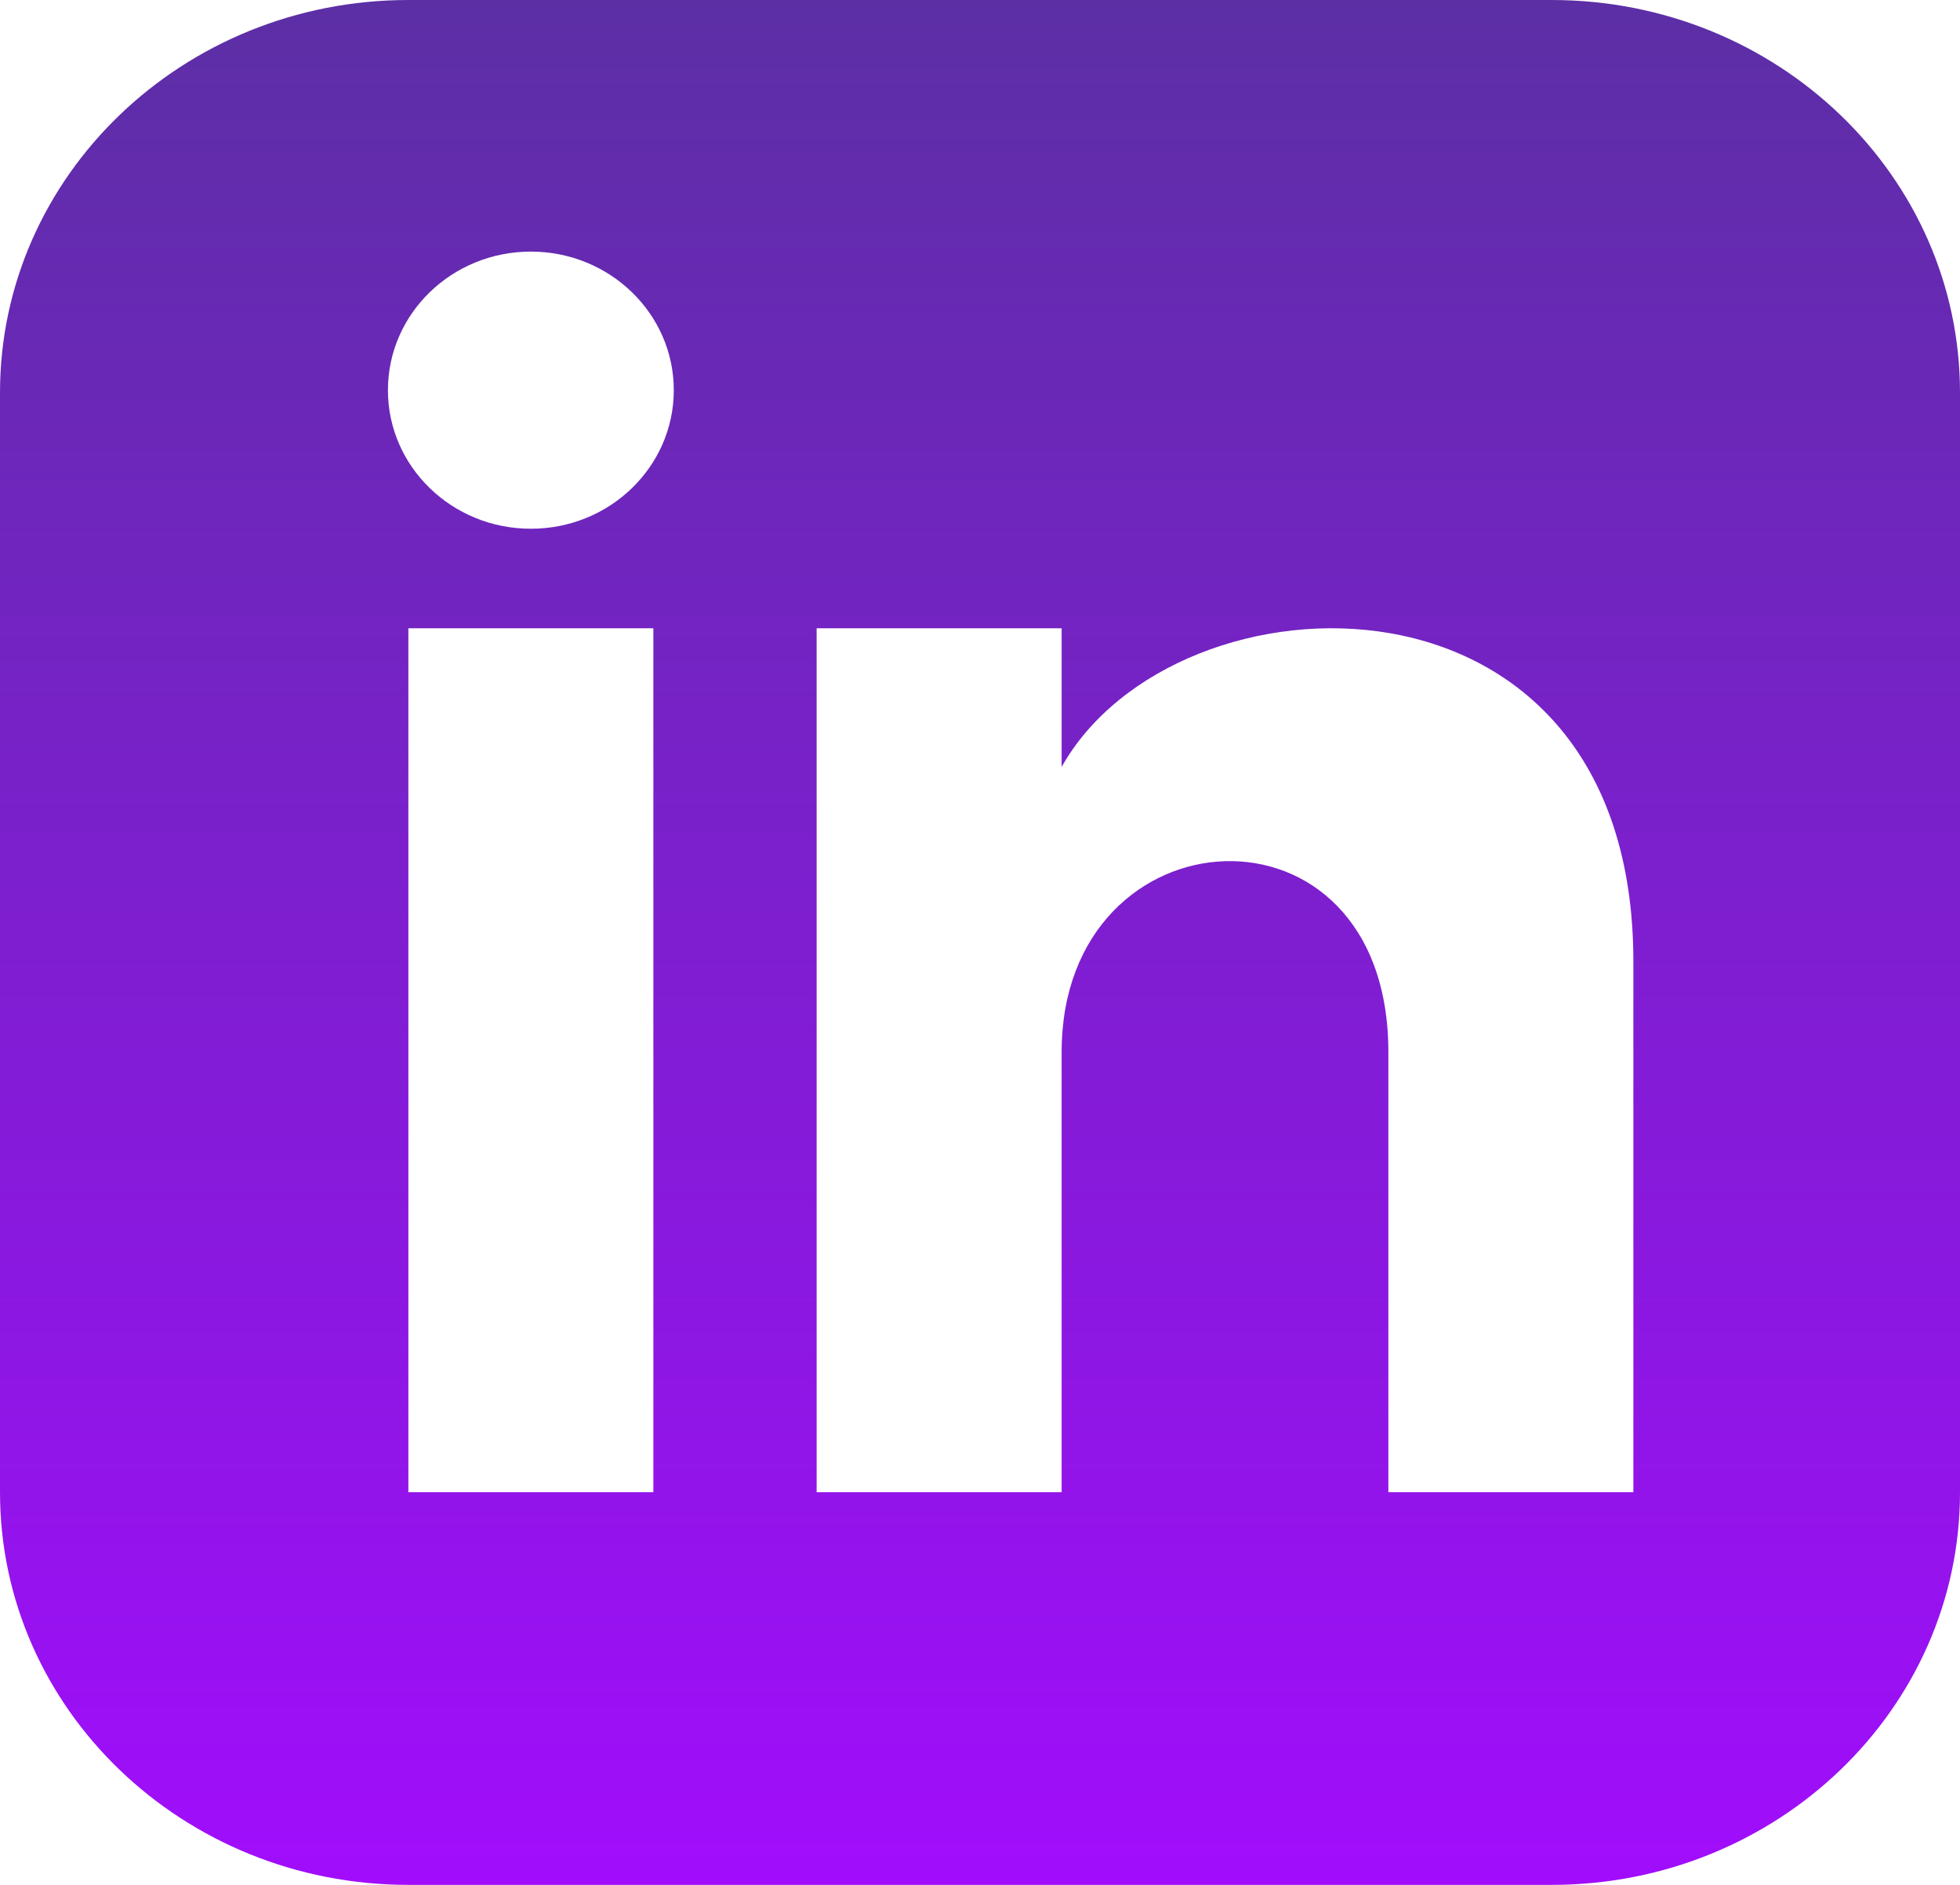 <svg width="26" height="25" viewBox="0 0 26 25" fill="none" xmlns="http://www.w3.org/2000/svg">
<path d="M20.583 0H5.417C2.426 0 0 2.332 0 5.208V19.792C0 22.668 2.426 25 5.417 25H20.583C23.576 25 26 22.668 26 19.792V5.208C26 2.332 23.576 0 20.583 0ZM8.667 19.792H5.417V8.333H8.667V19.792ZM7.042 7.013C5.995 7.013 5.146 6.19 5.146 5.175C5.146 4.16 5.995 3.337 7.042 3.337C8.088 3.337 8.938 4.16 8.938 5.175C8.938 6.19 8.089 7.013 7.042 7.013ZM21.667 19.792H18.417V13.954C18.417 10.446 14.083 10.711 14.083 13.954V19.792H10.833V8.333H14.083V10.172C15.596 7.478 21.667 7.279 21.667 12.751V19.792Z" fill="url(#paint0_linear_6_226)"/>
<defs>
<linearGradient id="paint0_linear_6_226" x1="13" y1="0" x2="13" y2="25" gradientUnits="userSpaceOnUse">
<stop stop-color="#5C2FA5"/>
<stop offset="1" stop-color="#A10DFC"/>
</linearGradient>
</defs>
</svg>
